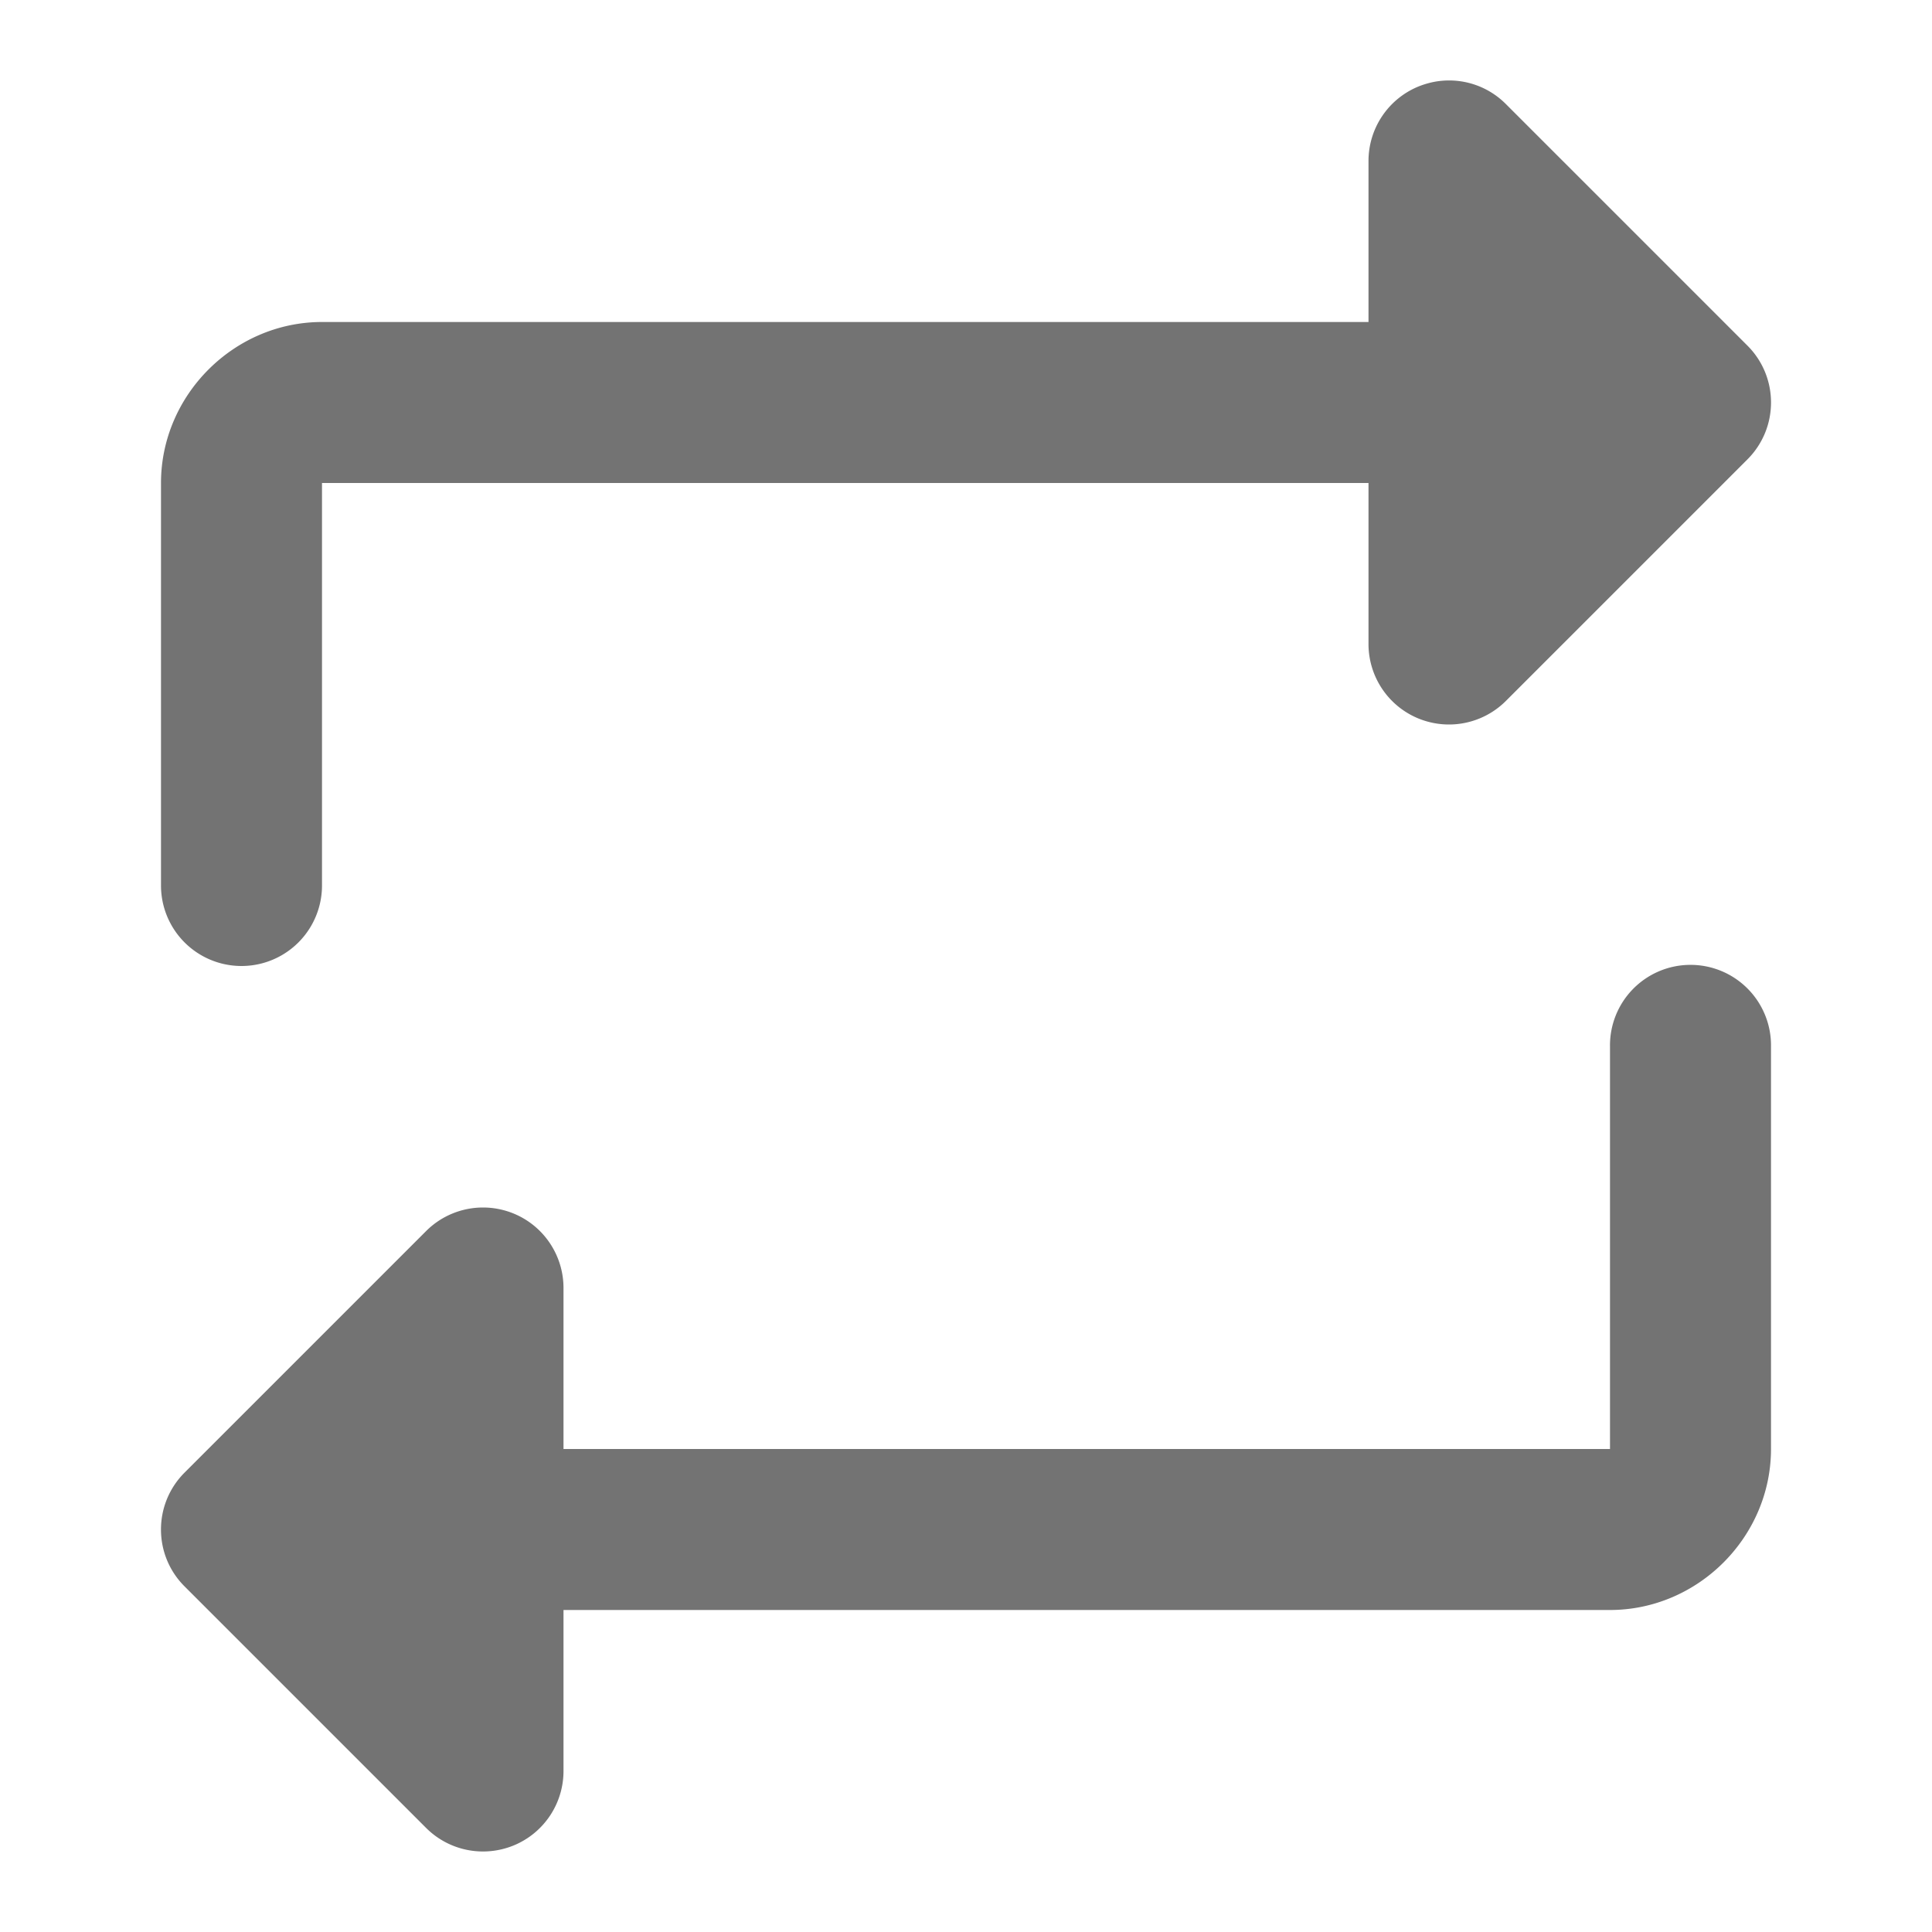 <svg fill="#737373" xmlns="http://www.w3.org/2000/svg"  viewBox="0 0 24 24"><path d="M 17.906 1.004 C 17.809 1.013 17.711 1.038 17.617 1.076 C 17.243 1.231 17 1.596 17 2 L 17 4 L 4 4 C 2.907 4 2 4.907 2 6 L 2 11 A 1 1 0 1 0 4 11 L 4 6 L 17 6 L 17 8 C 17 8.404 17.243 8.769 17.617 8.924 C 17.741 8.975 17.871 9 18 9 C 18.26 9 18.516 8.898 18.707 8.707 L 21.707 5.707 C 22.098 5.316 22.098 4.684 21.707 4.293 L 18.707 1.293 C 18.493 1.078 18.199 0.976 17.906 1.004 z M 20.984 11.986 A 1 1 0 0 0 20 13 L 20 18 L 7 18 L 7 16 C 7 15.596 6.757 15.231 6.383 15.076 C 6.259 15.025 6.129 15 6 15 C 5.74 15 5.484 15.102 5.293 15.293 L 2.293 18.293 C 1.902 18.684 1.902 19.317 2.293 19.707 L 5.293 22.707 C 5.579 22.993 6.008 23.078 6.383 22.924 C 6.757 22.769 7 22.405 7 22 L 7 20 L 20 20 C 21.093 20 22 19.093 22 18 L 22 13 A 1 1 0 0 0 20.984 11.986 z"/></svg>